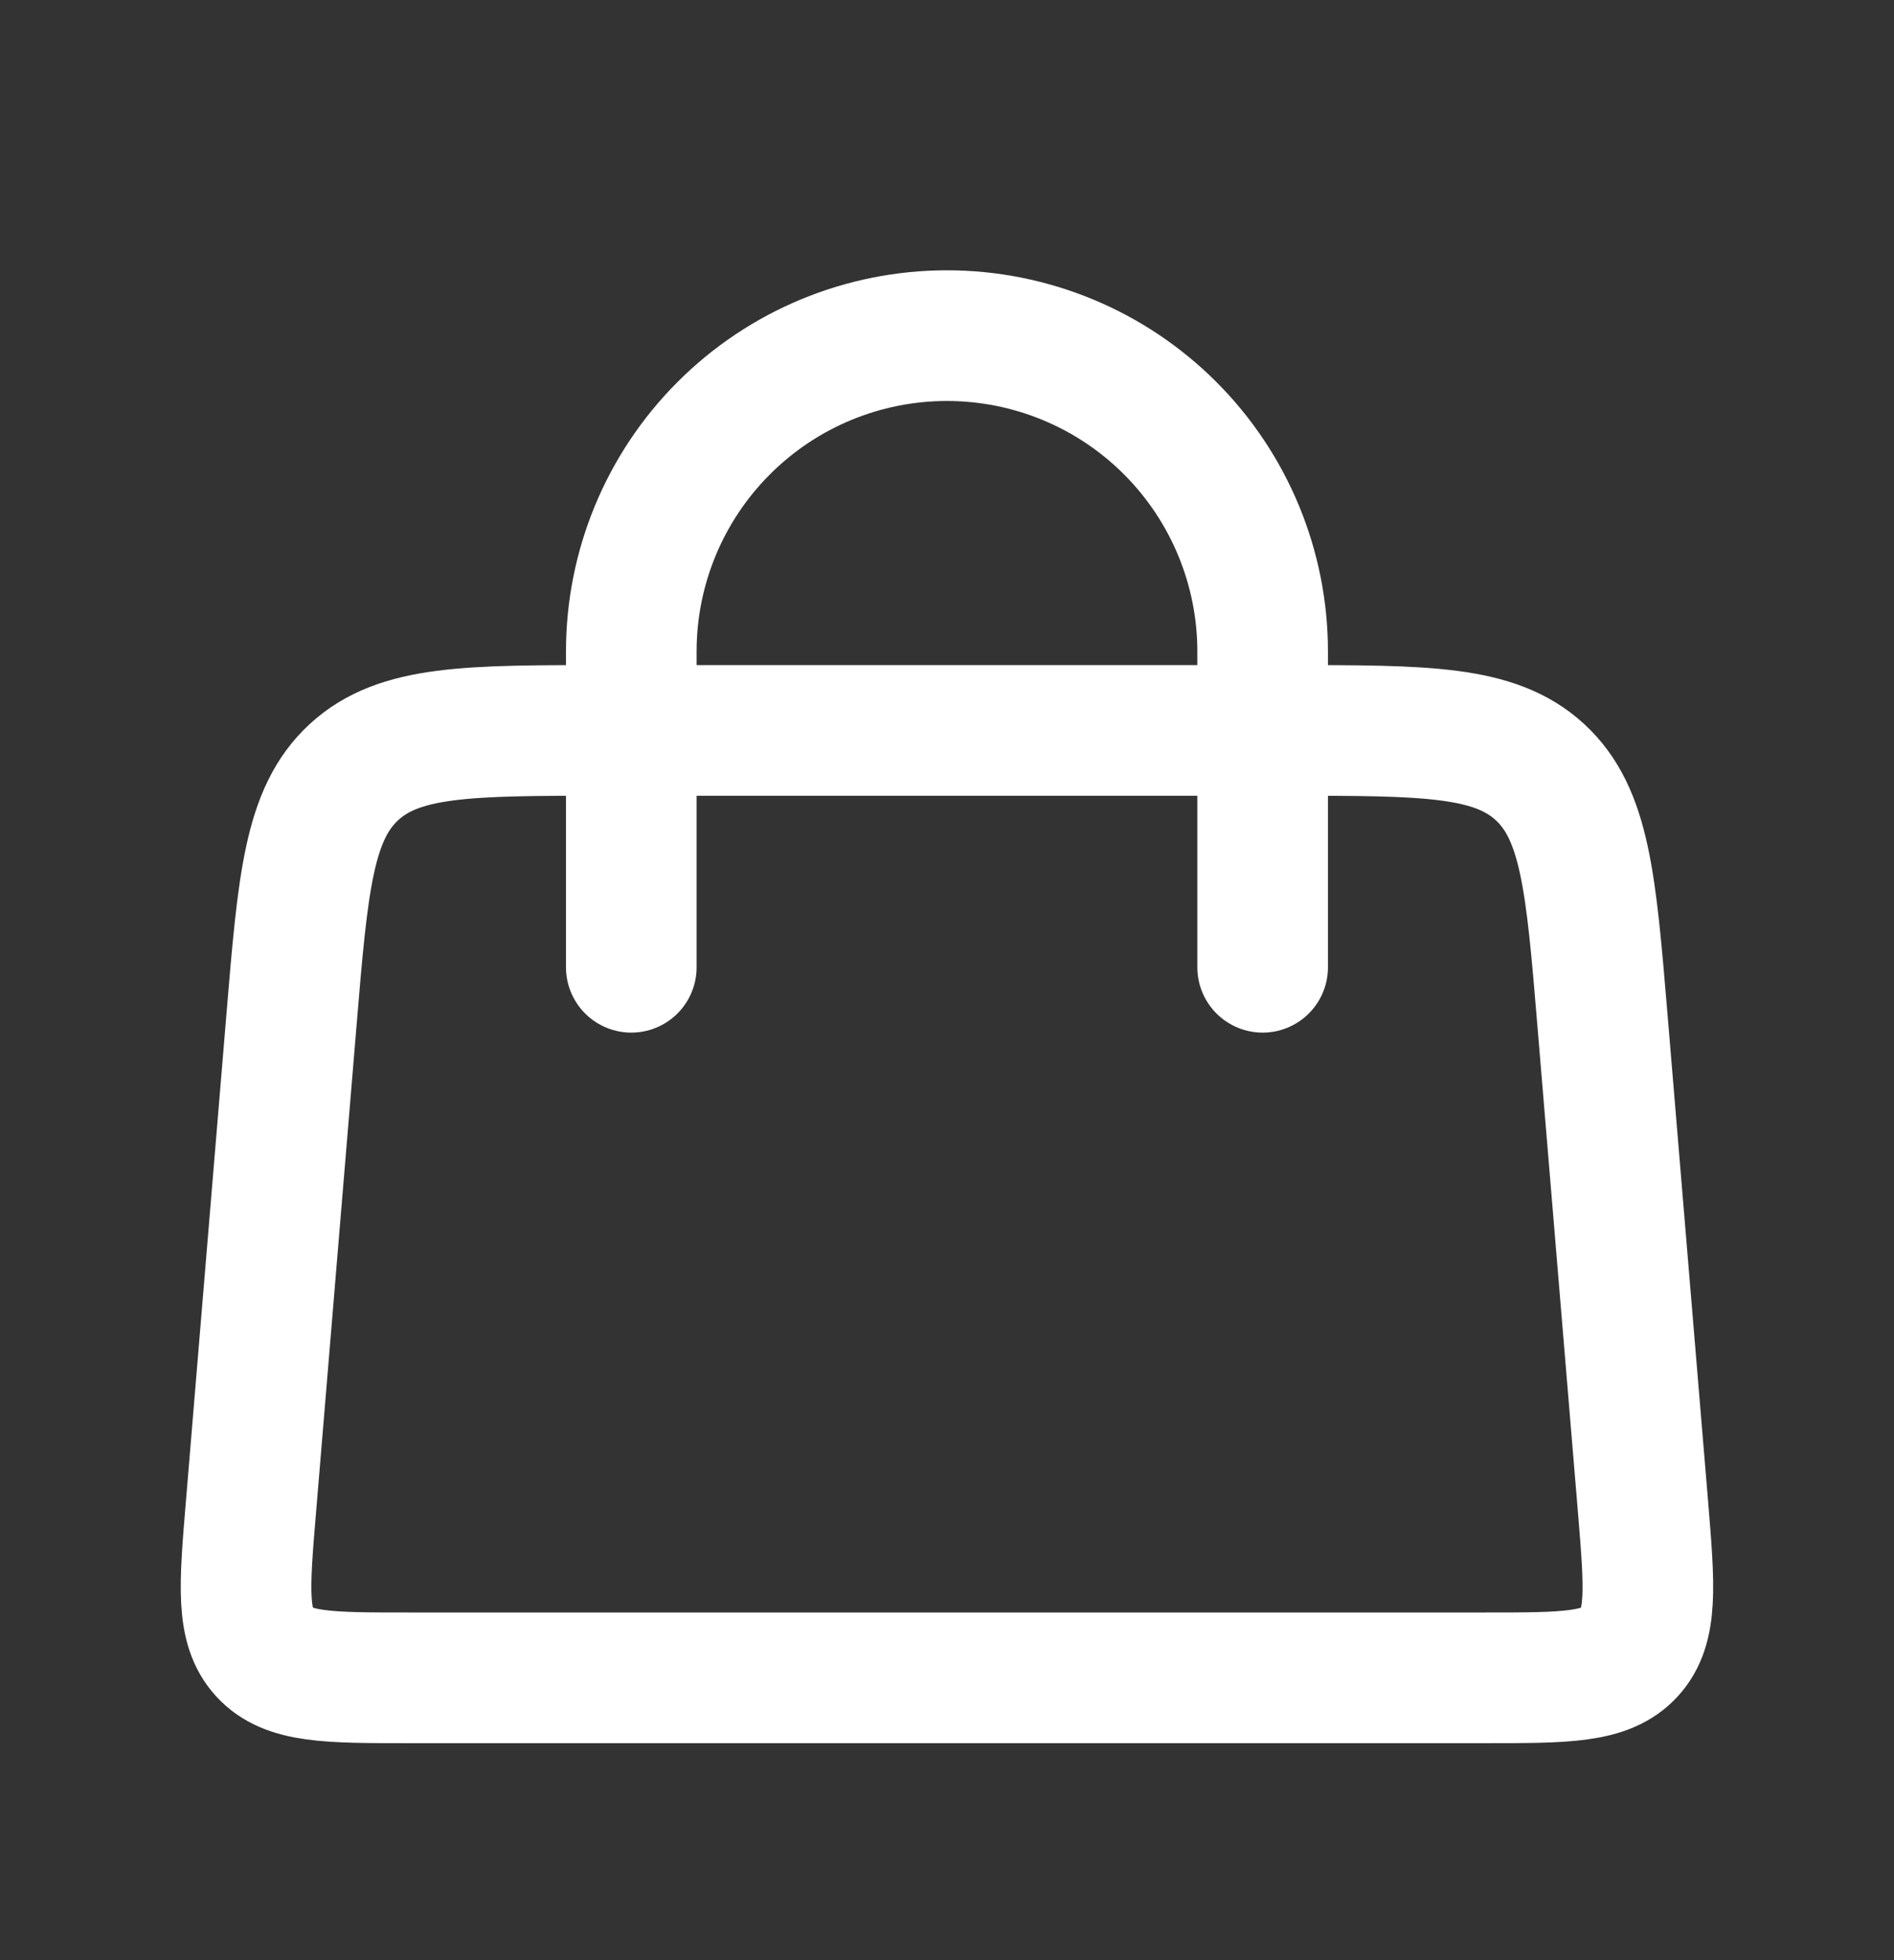 <svg width="29" height="30" viewBox="0 0 29 30" fill="none" xmlns="http://www.w3.org/2000/svg">
<rect x="0" y="0" width="29" height="30" fill="#333333" stroke="none"/>
<path d="M9.666 14.804V9.97C9.666 8.689 10.175 7.459 11.082 6.553C11.988 5.646 13.217 5.137 14.499 5.137C15.781 5.137 17.011 5.646 17.917 6.553C18.823 7.459 19.333 8.689 19.333 9.97V14.804" stroke="white" stroke-width="2" stroke-linecap="round"/>
<path d="M4.463 15.611C4.638 13.507 4.726 12.456 5.42 11.817C6.114 11.178 7.17 11.179 9.281 11.179H19.719C21.829 11.179 22.885 11.179 23.579 11.817C24.272 12.455 24.361 13.507 24.536 15.611L25.157 23.061C25.258 24.286 25.309 24.898 24.951 25.288C24.591 25.679 23.977 25.679 22.747 25.679H6.251C5.022 25.679 4.407 25.679 4.048 25.288C3.69 24.898 3.74 24.286 3.843 23.061L4.463 15.611Z" stroke="white" stroke-width="2"/>
</svg>
